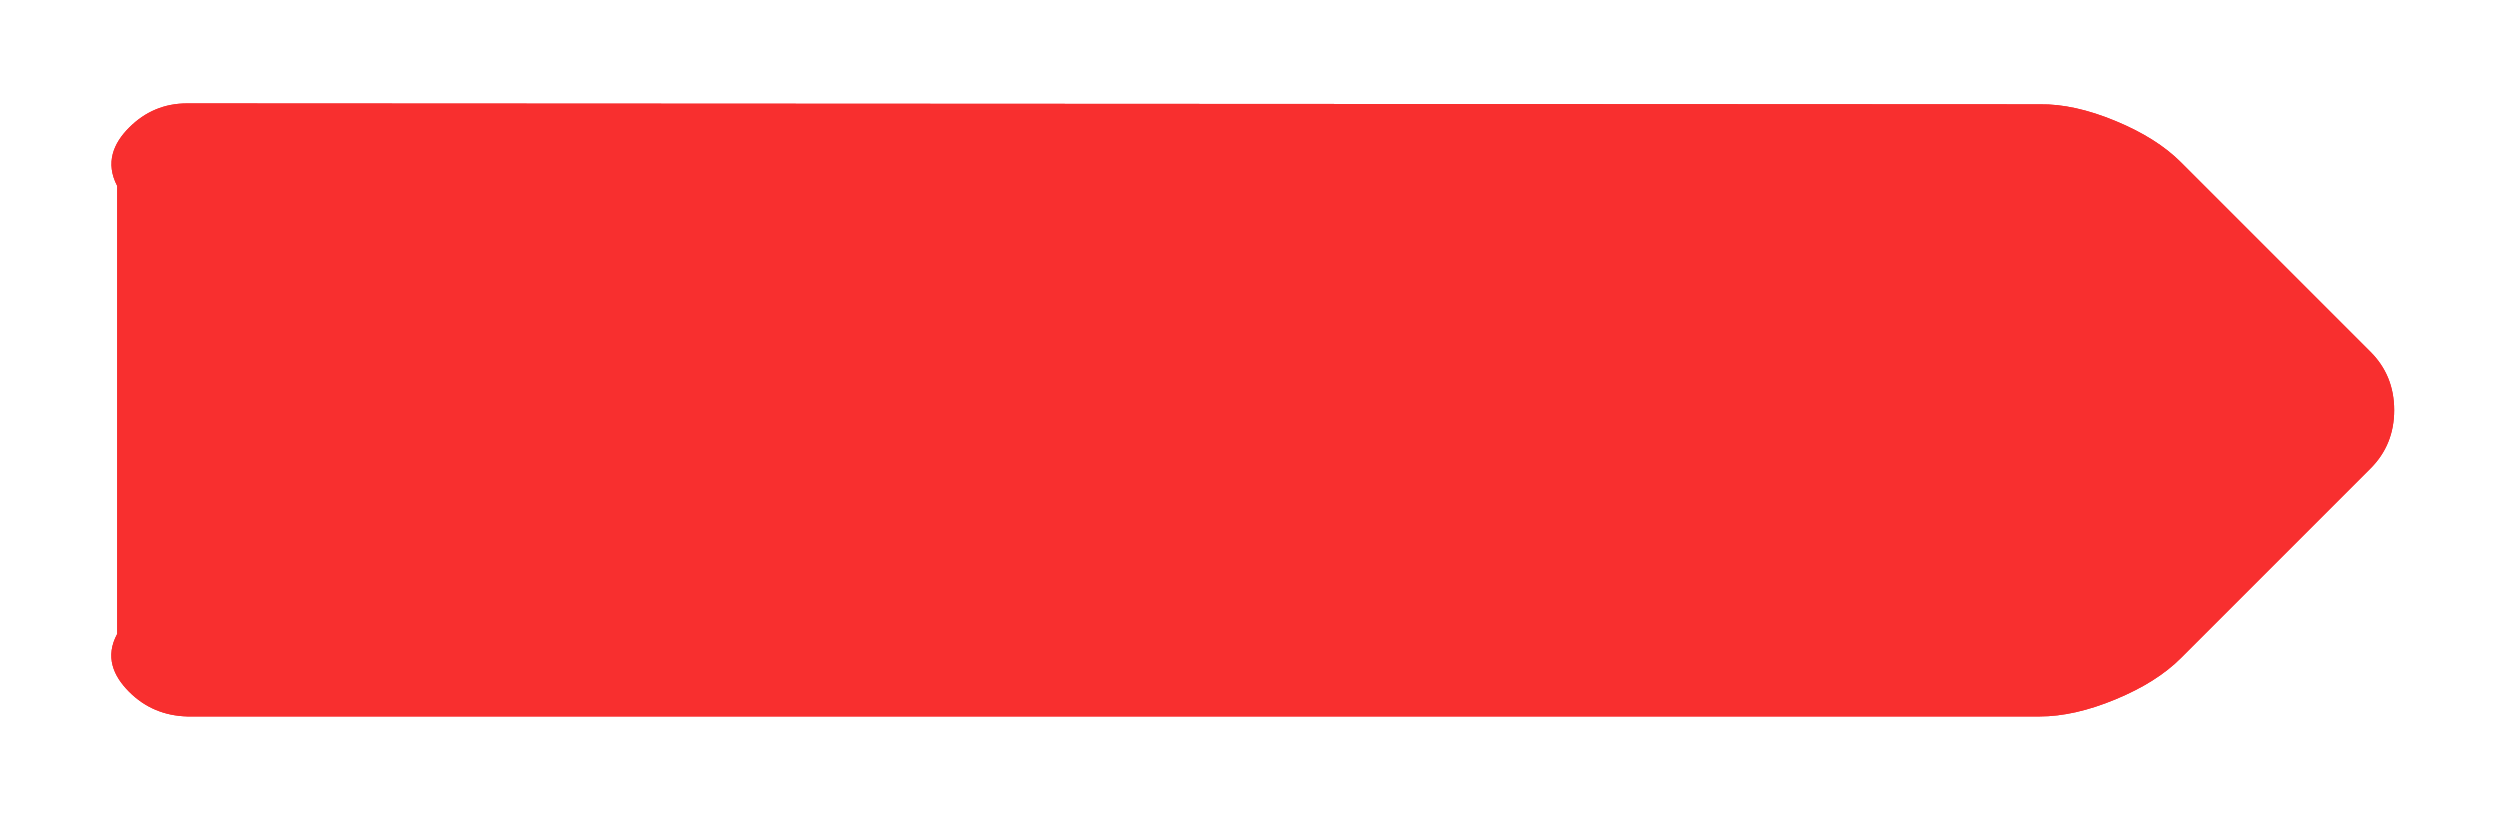 ﻿<?xml version="1.0" encoding="utf-8"?>
<svg version="1.1" xmlns:xlink="http://www.w3.org/1999/xlink" width="128px" height="42px" xmlns="http://www.w3.org/2000/svg">
  <defs>
    <filter x="1250px" y="1346px" width="128px" height="42px" filterUnits="userSpaceOnUse" id="filter50">
      <feOffset dx="0" dy="0" in="SourceAlpha" result="shadowOffsetInner" />
      <feGaussianBlur stdDeviation="2.5" in="shadowOffsetInner" result="shadowGaussian" />
      <feComposite in2="shadowGaussian" operator="atop" in="SourceAlpha" result="shadowComposite" />
      <feColorMatrix type="matrix" values="0 0 0 0 0  0 0 0 0 0  0 0 0 0 0  0 0 0 0.314 0  " in="shadowComposite" />
    </filter>
    <g id="widget51">
      <path d="M 4.6 31.682  C 3.418 31.651  2.422 31.231  1.613 30.422  C 0.789 29.598  0.376 28.61  1 27.458  L 1 4.518  C 0.384 3.336  0.804 2.34  1.613 1.531  C 2.438 0.707  3.426 0.294  4.577 0.294  L 99.449 0.341  C 100.616 0.325  101.903 0.609  103.311 1.193  C 104.719 1.776  105.836 2.48  106.66 3.305  L 116.368 13.013  C 117.177 13.822  117.582 14.818  117.582 16  C 117.582 17.182  117.177 18.178  116.368 18.987  L 106.66 28.695  C 105.836 29.52  104.719 30.224  103.311 30.807  C 101.903 31.391  100.608 31.682  99.426 31.682  L 4.6 31.682  Z " fill-rule="nonzero" fill="#f82f2f" stroke="none" transform="matrix(1 0 0 1 1255 1351 )" />
    </g>
  </defs>
  <g transform="matrix(1 0 0 1 -1250 -1346 )">
    <use xlink:href="#widget51" filter="url(#filter50)" />
    <use xlink:href="#widget51" />
  </g>
</svg>